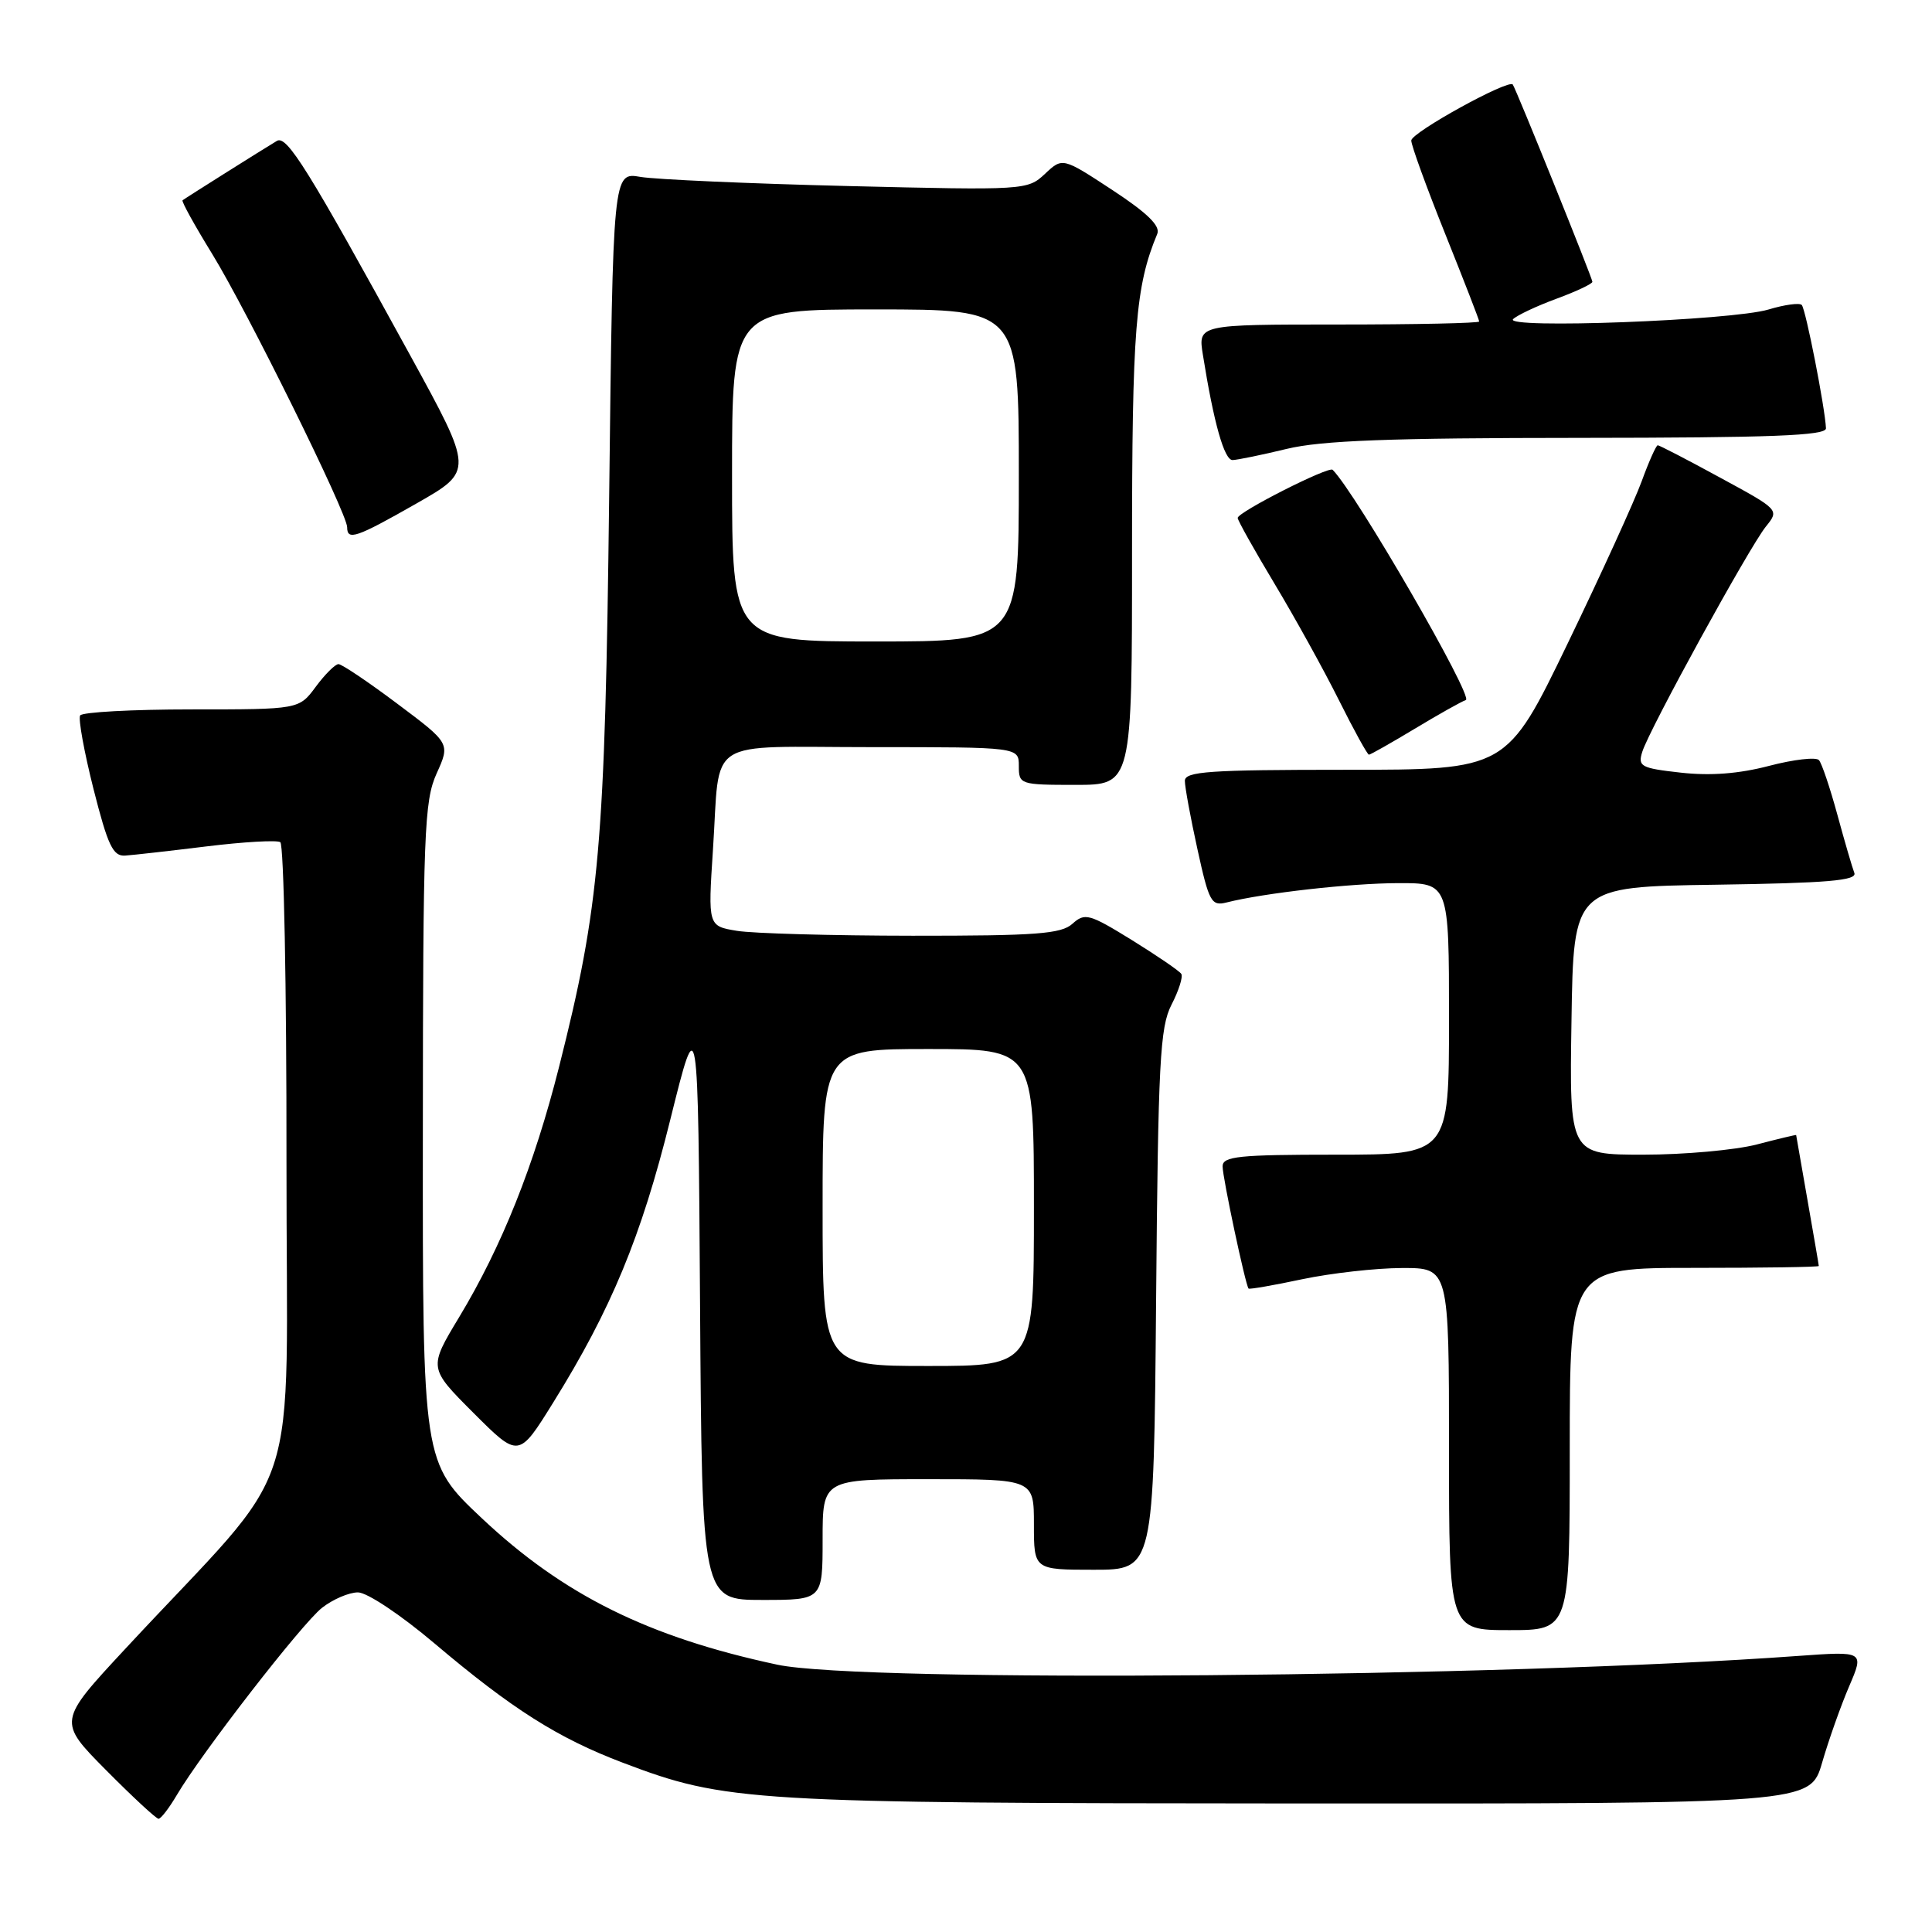 <?xml version="1.0" encoding="UTF-8" standalone="no"?>
<!DOCTYPE svg PUBLIC "-//W3C//DTD SVG 1.1//EN" "http://www.w3.org/Graphics/SVG/1.1/DTD/svg11.dtd" >
<svg xmlns="http://www.w3.org/2000/svg" xmlns:xlink="http://www.w3.org/1999/xlink" version="1.1" viewBox="0 0 256 256">
 <g >
 <path fill="currentColor"
d=" M 23.43 237.85 C 26.76 232.21 39.99 215.16 42.66 213.05 C 44.10 211.92 46.24 211.00 47.43 211.00 C 48.64 211.00 53.09 213.97 57.56 217.75 C 67.87 226.47 73.92 230.30 82.53 233.57 C 96.18 238.75 99.15 238.93 172.18 238.97 C 239.86 239.00 239.86 239.00 241.44 233.56 C 242.31 230.56 243.92 226.01 245.02 223.45 C 247.02 218.79 247.02 218.79 238.26 219.42 C 199.15 222.27 114.30 222.99 103.00 220.58 C 85.92 216.93 74.67 211.36 63.85 201.18 C 56.00 193.79 56.00 193.79 56.03 150.15 C 56.05 110.28 56.21 106.15 57.85 102.50 C 59.66 98.50 59.66 98.50 52.65 93.25 C 48.80 90.36 45.29 88.00 44.85 88.00 C 44.42 88.00 43.06 89.35 41.84 91.00 C 39.62 94.00 39.62 94.00 25.37 94.00 C 17.53 94.00 10.90 94.36 10.62 94.80 C 10.35 95.24 11.15 99.63 12.39 104.55 C 14.29 112.04 14.97 113.48 16.58 113.37 C 17.64 113.30 22.50 112.75 27.39 112.15 C 32.28 111.55 36.67 111.30 37.14 111.59 C 37.61 111.88 37.98 130.88 37.96 153.81 C 37.92 200.76 40.61 192.62 16.58 218.50 C 7.66 228.10 7.66 228.10 14.05 234.55 C 17.57 238.10 20.70 241.00 21.01 241.00 C 21.32 241.00 22.41 239.58 23.43 237.85 Z  M 208.00 192.00 C 208.00 168.00 208.00 168.00 224.50 168.00 C 233.57 168.00 241.00 167.89 241.00 167.75 C 241.00 167.61 240.32 163.68 239.50 159.00 C 238.68 154.32 238.00 150.45 238.00 150.40 C 238.00 150.34 235.65 150.90 232.78 151.65 C 229.91 152.39 223.15 153.00 217.76 153.00 C 207.95 153.00 207.95 153.00 208.23 135.25 C 208.50 117.50 208.50 117.50 227.35 117.23 C 242.17 117.01 246.09 116.68 245.71 115.67 C 245.44 114.97 244.42 111.49 243.46 107.95 C 242.49 104.40 241.40 101.15 241.02 100.72 C 240.64 100.29 237.67 100.63 234.42 101.48 C 230.42 102.53 226.63 102.82 222.72 102.38 C 217.42 101.79 217.00 101.56 217.61 99.62 C 218.53 96.65 231.81 72.46 233.99 69.77 C 235.78 67.55 235.78 67.55 227.91 63.28 C 223.59 60.92 219.87 59.00 219.66 59.00 C 219.45 59.00 218.49 61.14 217.54 63.75 C 216.59 66.36 212.18 76.04 207.73 85.25 C 199.64 102.00 199.64 102.00 178.32 102.00 C 160.22 102.00 157.00 102.22 157.00 103.47 C 157.00 104.28 157.75 108.36 158.67 112.54 C 160.20 119.52 160.51 120.09 162.53 119.58 C 167.54 118.32 178.94 117.04 185.25 117.02 C 192.00 117.00 192.00 117.00 192.00 135.00 C 192.00 153.00 192.00 153.00 177.00 153.00 C 164.11 153.00 162.00 153.22 162.00 154.55 C 162.00 156.03 165.02 170.24 165.44 170.74 C 165.55 170.87 168.76 170.31 172.57 169.50 C 176.38 168.70 182.31 168.03 185.75 168.02 C 192.00 168.00 192.00 168.00 192.00 192.00 C 192.00 216.00 192.00 216.00 200.00 216.00 C 208.00 216.00 208.00 216.00 208.00 192.00 Z  M 109.00 204.00 C 109.00 196.00 109.00 196.00 123.00 196.00 C 137.00 196.00 137.00 196.00 137.00 202.00 C 137.00 208.00 137.00 208.00 144.94 208.00 C 152.88 208.00 152.88 208.00 153.19 172.25 C 153.46 140.68 153.70 136.11 155.23 133.13 C 156.19 131.27 156.77 129.44 156.53 129.05 C 156.29 128.66 153.34 126.65 149.99 124.57 C 144.33 121.08 143.75 120.92 142.11 122.40 C 140.62 123.75 137.33 124.00 120.92 123.99 C 110.24 123.98 99.77 123.69 97.65 123.34 C 93.81 122.71 93.81 122.71 94.47 112.60 C 95.48 97.44 93.06 99.00 115.57 99.00 C 135.00 99.00 135.00 99.00 135.00 101.50 C 135.00 103.94 135.17 104.00 142.50 104.00 C 150.00 104.00 150.00 104.00 150.00 73.22 C 150.00 43.60 150.45 37.94 153.34 31.00 C 153.79 29.94 152.05 28.24 147.38 25.17 C 140.79 20.85 140.79 20.85 138.46 23.04 C 136.15 25.20 135.83 25.22 112.31 24.65 C 99.22 24.33 86.86 23.78 84.86 23.44 C 81.22 22.81 81.22 22.81 80.72 65.65 C 80.17 112.03 79.47 120.02 74.08 141.36 C 70.78 154.42 66.50 165.14 60.84 174.53 C 56.78 181.26 56.78 181.26 62.75 187.23 C 68.73 193.21 68.73 193.21 73.30 185.85 C 80.98 173.50 84.97 163.88 88.82 148.35 C 92.50 133.54 92.50 133.54 92.76 172.77 C 93.02 212.00 93.02 212.00 101.01 212.00 C 109.00 212.00 109.00 212.00 109.00 204.00 Z  M 187.50 96.54 C 190.65 94.64 193.68 92.94 194.23 92.76 C 195.31 92.40 179.65 65.31 176.58 62.25 C 176.07 61.74 164.00 67.86 164.00 68.63 C 164.00 68.95 166.20 72.88 168.89 77.36 C 171.58 81.84 175.41 88.76 177.40 92.75 C 179.39 96.74 181.19 100.00 181.39 100.00 C 181.59 100.00 184.34 98.44 187.50 96.54 Z  M 55.21 66.70 C 62.75 62.40 62.75 62.40 54.35 47.08 C 40.82 22.40 38.01 17.88 36.69 18.67 C 34.75 19.83 24.53 26.27 24.19 26.54 C 24.02 26.67 25.79 29.87 28.11 33.64 C 32.72 41.13 46.00 68.02 46.00 69.86 C 46.00 71.67 47.19 71.27 55.21 66.70 Z  M 170.50 59.48 C 175.10 58.37 184.13 58.03 209.25 58.02 C 234.80 58.00 241.99 57.73 241.95 56.75 C 241.83 54.04 239.26 40.93 238.74 40.41 C 238.44 40.10 236.46 40.37 234.34 41.01 C 229.49 42.47 199.09 43.61 200.50 42.28 C 201.05 41.76 203.64 40.54 206.25 39.58 C 208.86 38.62 211.00 37.61 211.00 37.34 C 211.00 36.86 200.89 11.80 200.45 11.20 C 199.91 10.45 187.00 17.56 187.00 18.62 C 187.00 19.27 189.03 24.84 191.50 31.00 C 193.97 37.16 196.00 42.38 196.00 42.60 C 196.00 42.82 187.62 43.00 177.37 43.00 C 158.74 43.00 158.74 43.00 159.39 47.02 C 160.83 56.06 162.23 61.00 163.33 60.96 C 163.97 60.94 167.20 60.28 170.50 59.48 Z  M 109.00 160.00 C 109.00 139.00 109.00 139.00 123.00 139.00 C 137.00 139.00 137.00 139.00 137.00 160.00 C 137.00 181.00 137.00 181.00 123.00 181.00 C 109.00 181.00 109.00 181.00 109.00 160.00 Z  M 97.00 63.00 C 97.00 41.00 97.00 41.00 116.00 41.00 C 135.00 41.00 135.00 41.00 135.00 63.00 C 135.00 85.00 135.00 85.00 116.00 85.00 C 97.00 85.00 97.00 85.00 97.00 63.00 Z "/>
</g>
</svg>